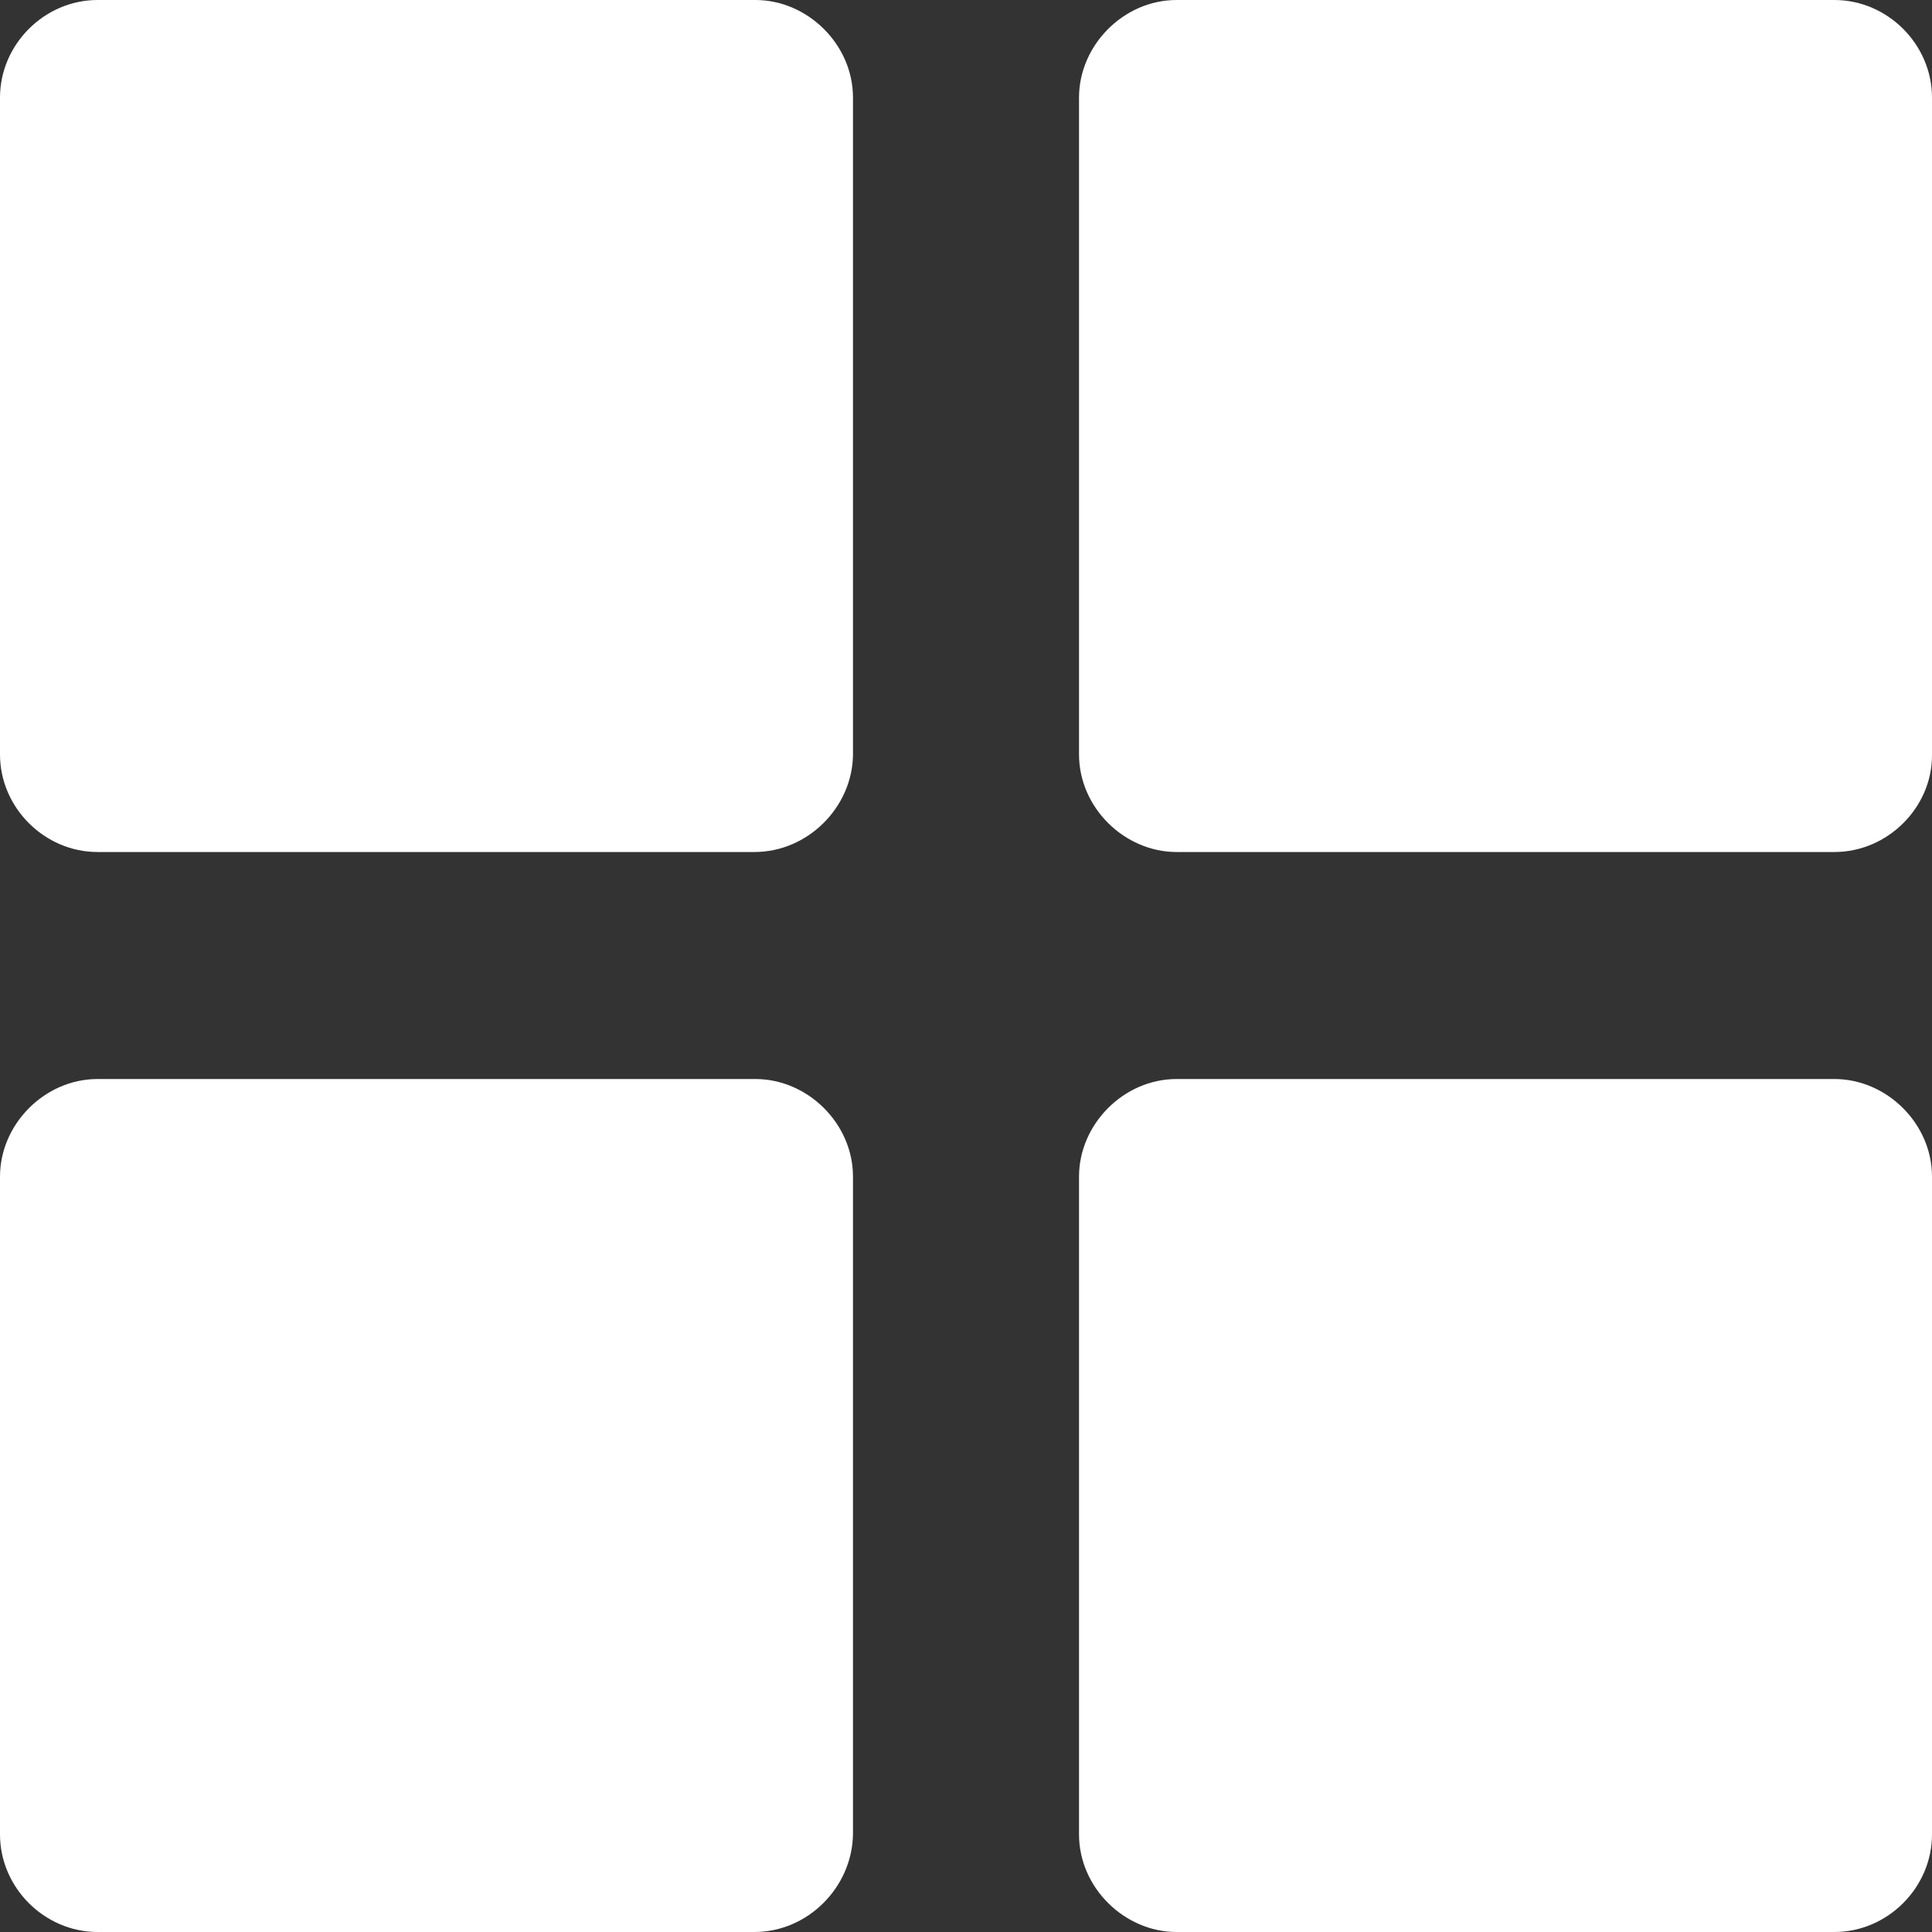 <?xml version="1.0" encoding="utf-8"?>
<!-- Generator: Adobe Illustrator 23.0.1, SVG Export Plug-In . SVG Version: 6.00 Build 0)  -->
<svg version="1.1" xmlns="http://www.w3.org/2000/svg" xmlns:xlink="http://www.w3.org/1999/xlink" x="0px" y="0px"
	 viewBox="0 0 20 20" style="enable-background:new 0 0 20 20;" xml:space="preserve">
<rect x="0" y="0" width="20" height="20" fill="#333333" stroke="none"/>
<style type="text/css">
	.st0{fill:none;stroke:#D0D2D3;stroke-width:0.5;stroke-miterlimit:10;}
	.st1{fill:none;stroke:#BBBDBF;stroke-miterlimit:10;}
	.st2{fill:#F3F4F5;}
	.st3{fill:#FFFFFF;stroke:#6D6E70;stroke-miterlimit:10;}
	.st4{fill:#70C48F;}
	.st5{fill:#29B473;}
	.st6{fill:#BBBDBF;}
	.st7{fill:#6D6E70;}
	.st8{fill:#FFFFFF;}
	.st9{fill:#B29AC6;}
	.st10{fill:#FFFFFF;stroke:#D0D2D3;stroke-miterlimit:10;}
	.st11{fill:#231F20;}
	.st12{fill:#404041;}
	.st13{fill:#58595B;}
	.st14{fill:#808184;}
	.st15{fill:#929497;}
	.st16{fill:#A6A8AB;}
	.st17{fill:#D0D2D3;}
	.st18{fill:#E6E7E8;}
	.st19{opacity:0.5;fill:#F7CE3E;}
	.st20{fill:none;stroke:#929497;stroke-miterlimit:10;}
	.st21{fill:none;stroke:#6D6E70;stroke-miterlimit:10;}
	.st22{fill:#F1F1F2;}
	.st23{fill:#70C48F;stroke:#FFFFFF;stroke-miterlimit:10;}
	.st24{fill:none;stroke:#F9AD84;stroke-width:3;stroke-miterlimit:10;}
	.st25{fill:none;stroke:#67BABF;stroke-width:3;stroke-miterlimit:10;}
	.st26{fill:none;stroke:#929497;stroke-width:3;stroke-miterlimit:10;}
	.st27{fill:none;stroke:#929497;stroke-width:2;stroke-miterlimit:10;}
	.st28{fill:#F16A5E;}
	.st29{fill:none;stroke:#F9AD84;stroke-width:3;stroke-miterlimit:10;stroke-dasharray:12,12;}
	.st30{fill:none;stroke:#67BABF;stroke-width:3;stroke-miterlimit:10;stroke-dasharray:11.915,11.915;}
	.st31{fill:none;stroke:#F9AD84;stroke-width:4;stroke-linecap:round;stroke-miterlimit:10;}
	.st32{fill:#F9AD84;}
	.st33{fill:none;stroke:#67BABF;stroke-width:4;stroke-linecap:round;stroke-miterlimit:10;}
	.st34{fill:#67BABF;}
	.st35{fill:none;stroke:#F9AD84;stroke-width:4;stroke-miterlimit:10;}
	.st36{fill:#FFFFFF;stroke:#F9AD84;stroke-width:3;stroke-miterlimit:10;}
	.st37{fill:#FFFFFF;stroke:#67BABF;stroke-width:3;stroke-miterlimit:10;}
	.st38{fill:none;stroke:#F9AD84;stroke-width:3;stroke-miterlimit:10;stroke-dasharray:11.995,11.995;}
	.st39{fill:none;stroke:#67BABF;stroke-width:3;stroke-miterlimit:10;stroke-dasharray:12.122,12.122;}
	.st40{fill:none;stroke:#D0D2D3;stroke-miterlimit:10;}
	.st41{fill:none;stroke:#F9AD84;stroke-width:3;stroke-miterlimit:10;stroke-dasharray:11.999,11.999;}
	.st42{fill:#F7CE3E;}
	.st43{fill:none;stroke:#000000;stroke-miterlimit:10;}
	.st44{opacity:0.5;fill:#D0D2D3;}
	.st45{opacity:0.5;fill:#929497;}
	.st46{fill:#FFFFFF;stroke:#929497;stroke-miterlimit:10;}
	.st47{fill:none;stroke:#000000;stroke-width:2;stroke-miterlimit:10;}
	.st48{opacity:0.5;fill:#404041;}
	.st49{fill:#7E7BB0;}
	.st50{fill:#7E7BB0;stroke:#FFFFFF;stroke-miterlimit:10;}
	.st51{fill:#FFFFFF;stroke:#231F20;stroke-miterlimit:10;}
	.st52{fill:#B29AC6;stroke:#FFFFFF;stroke-miterlimit:10;}
	.st53{opacity:0.3;fill:#231F20;}
</style>
<g id="Grid__x26__Panel_Background">
</g>
<g id="Header__x26__Footer">
	<path class="st8" d="M18.99,20h-6.81c-0.54,0-1.01-0.46-1.01-1.01v-6.81c0-0.54,0.46-1.01,1.01-1.01h6.81
		c0.54,0,1.01,0.46,1.01,1.01v6.81C20,19.54,19.54,20,18.99,20z"/>
	<path class="st8" d="M18.99,8.82h-6.81c-0.54,0-1.01-0.46-1.01-1.01V1.01c0-0.54,0.46-1.01,1.01-1.01h6.81C19.54,0,20,0.46,20,1.01
		v6.81C20,8.36,19.54,8.82,18.99,8.82z"/>
	<path class="st8" d="M7.81,8.82H1.01C0.46,8.82,0,8.36,0,7.81V1.01C0,0.46,0.46,0,1.01,0h6.81c0.54,0,1.01,0.46,1.01,1.01v6.81
		C8.82,8.36,8.36,8.82,7.81,8.82z"/>
	<path class="st8" d="M7.81,20H1.01C0.46,20,0,19.54,0,18.99v-6.81c0-0.54,0.46-1.01,1.01-1.01h6.81c0.54,0,1.01,0.46,1.01,1.01
		v6.81C8.82,19.54,8.36,20,7.81,20z"/>
</g>
<g id="Instruction_Box">
</g>
<g id="Instruction_Box_Special">
</g>
<g id="_x3C__and__x3E_">
</g>
<g id="Axes">
</g>
<g id="Pop-up_Assess">
</g>
<g id="Pop-up_Info">
</g>
<g id="Blinking_Guides__x2F__Hints">
</g>
<g id="Drawn_Lines__x2F__Points">
</g>
<g id="Full_Screen_Pop-up">
</g>
<g id="Random">
</g>
</svg>
